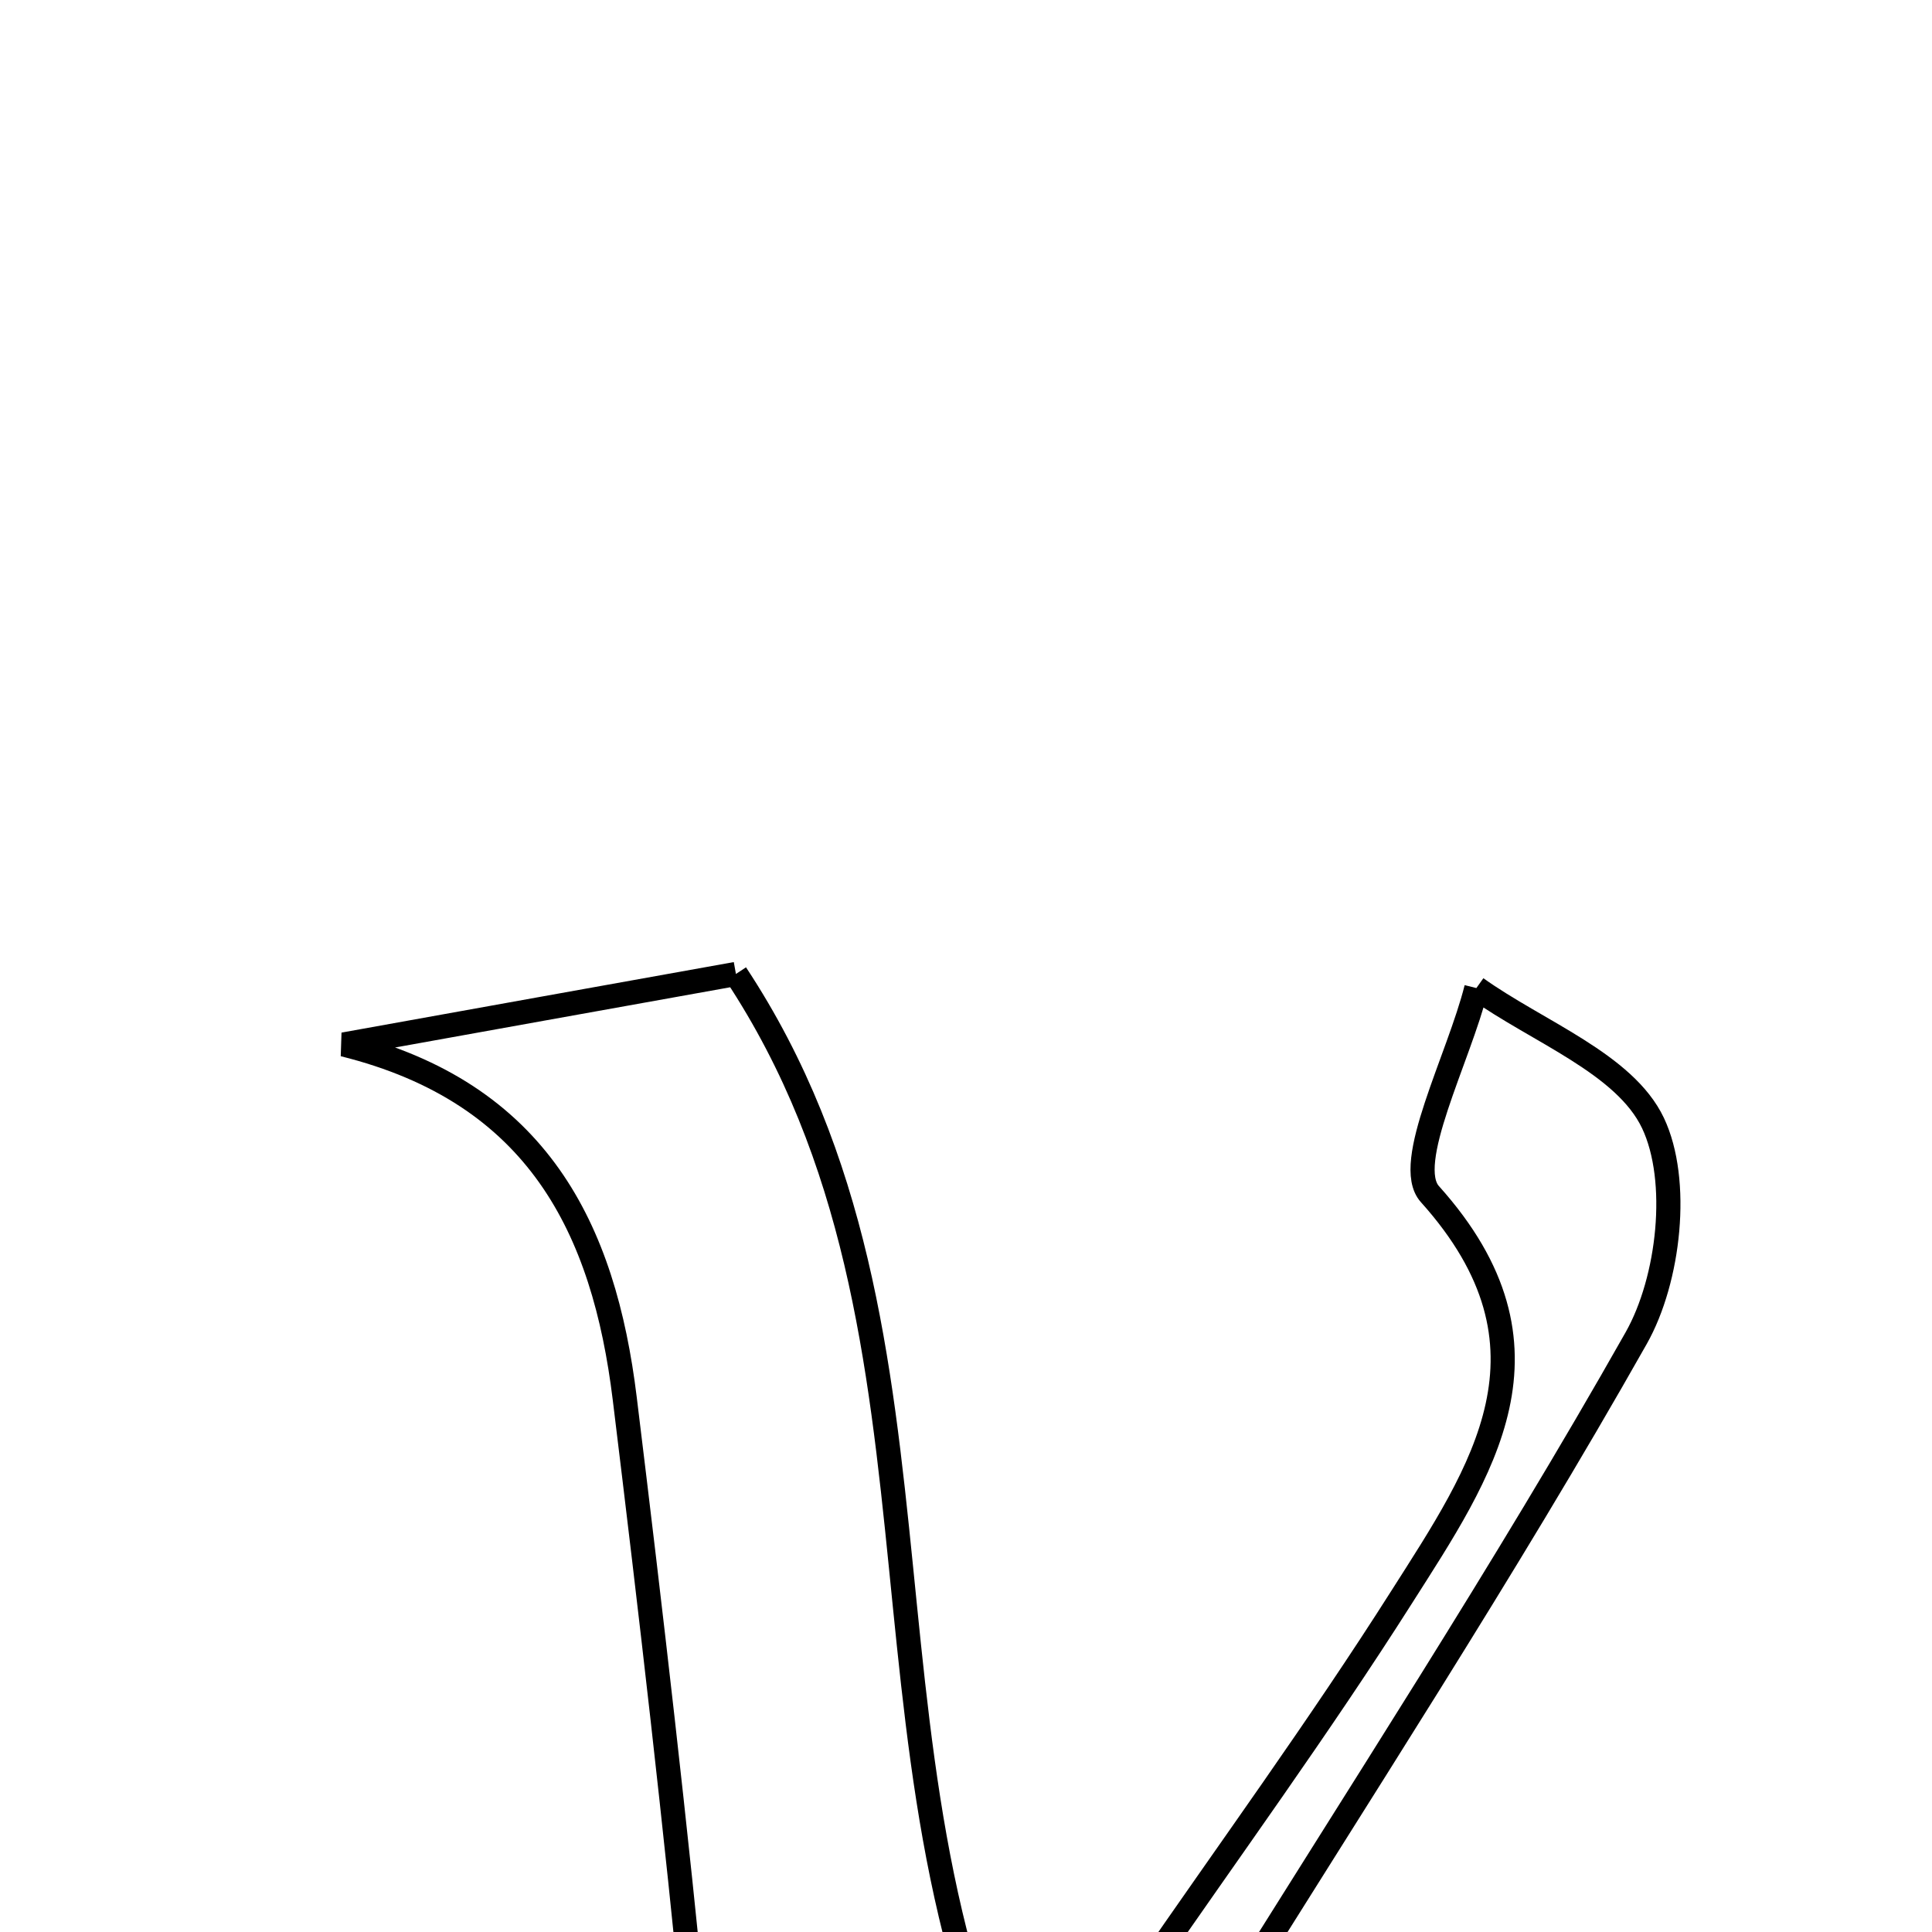 <svg xmlns="http://www.w3.org/2000/svg" viewBox="0.0 0.0 24.0 24.0" height="200px" width="200px"><path fill="none" stroke="black" stroke-width=".3" stroke-opacity="1.0"  filling="0" d="M9.142 12.099 C12.146 16.646 10.302 22.227 13.054 27.026 C12.296 27.828 11.038 29.159 9.016 31.3 C8.86 28.667 8.81 27.004 8.651 25.351 C8.395 22.689 8.086 20.031 7.761 17.375 C7.503 15.263 6.683 13.575 4.269 12.975 C5.932 12.675 7.595 12.377 9.142 12.099"></path>
<path fill="none" stroke="black" stroke-width=".3" stroke-opacity="1.0"  filling="0" d="M18.34 12.274 C19.102 12.818 20.183 13.212 20.534 13.951 C20.872 14.665 20.737 15.894 20.325 16.623 C18.686 19.523 16.858 22.316 15.1 25.149 C14.793 24.955 14.487 24.76 14.181 24.565 C15.262 22.994 16.388 21.452 17.409 19.844 C18.405 18.278 19.477 16.743 17.763 14.834 C17.424 14.458 18.121 13.151 18.34 12.274"></path></svg>